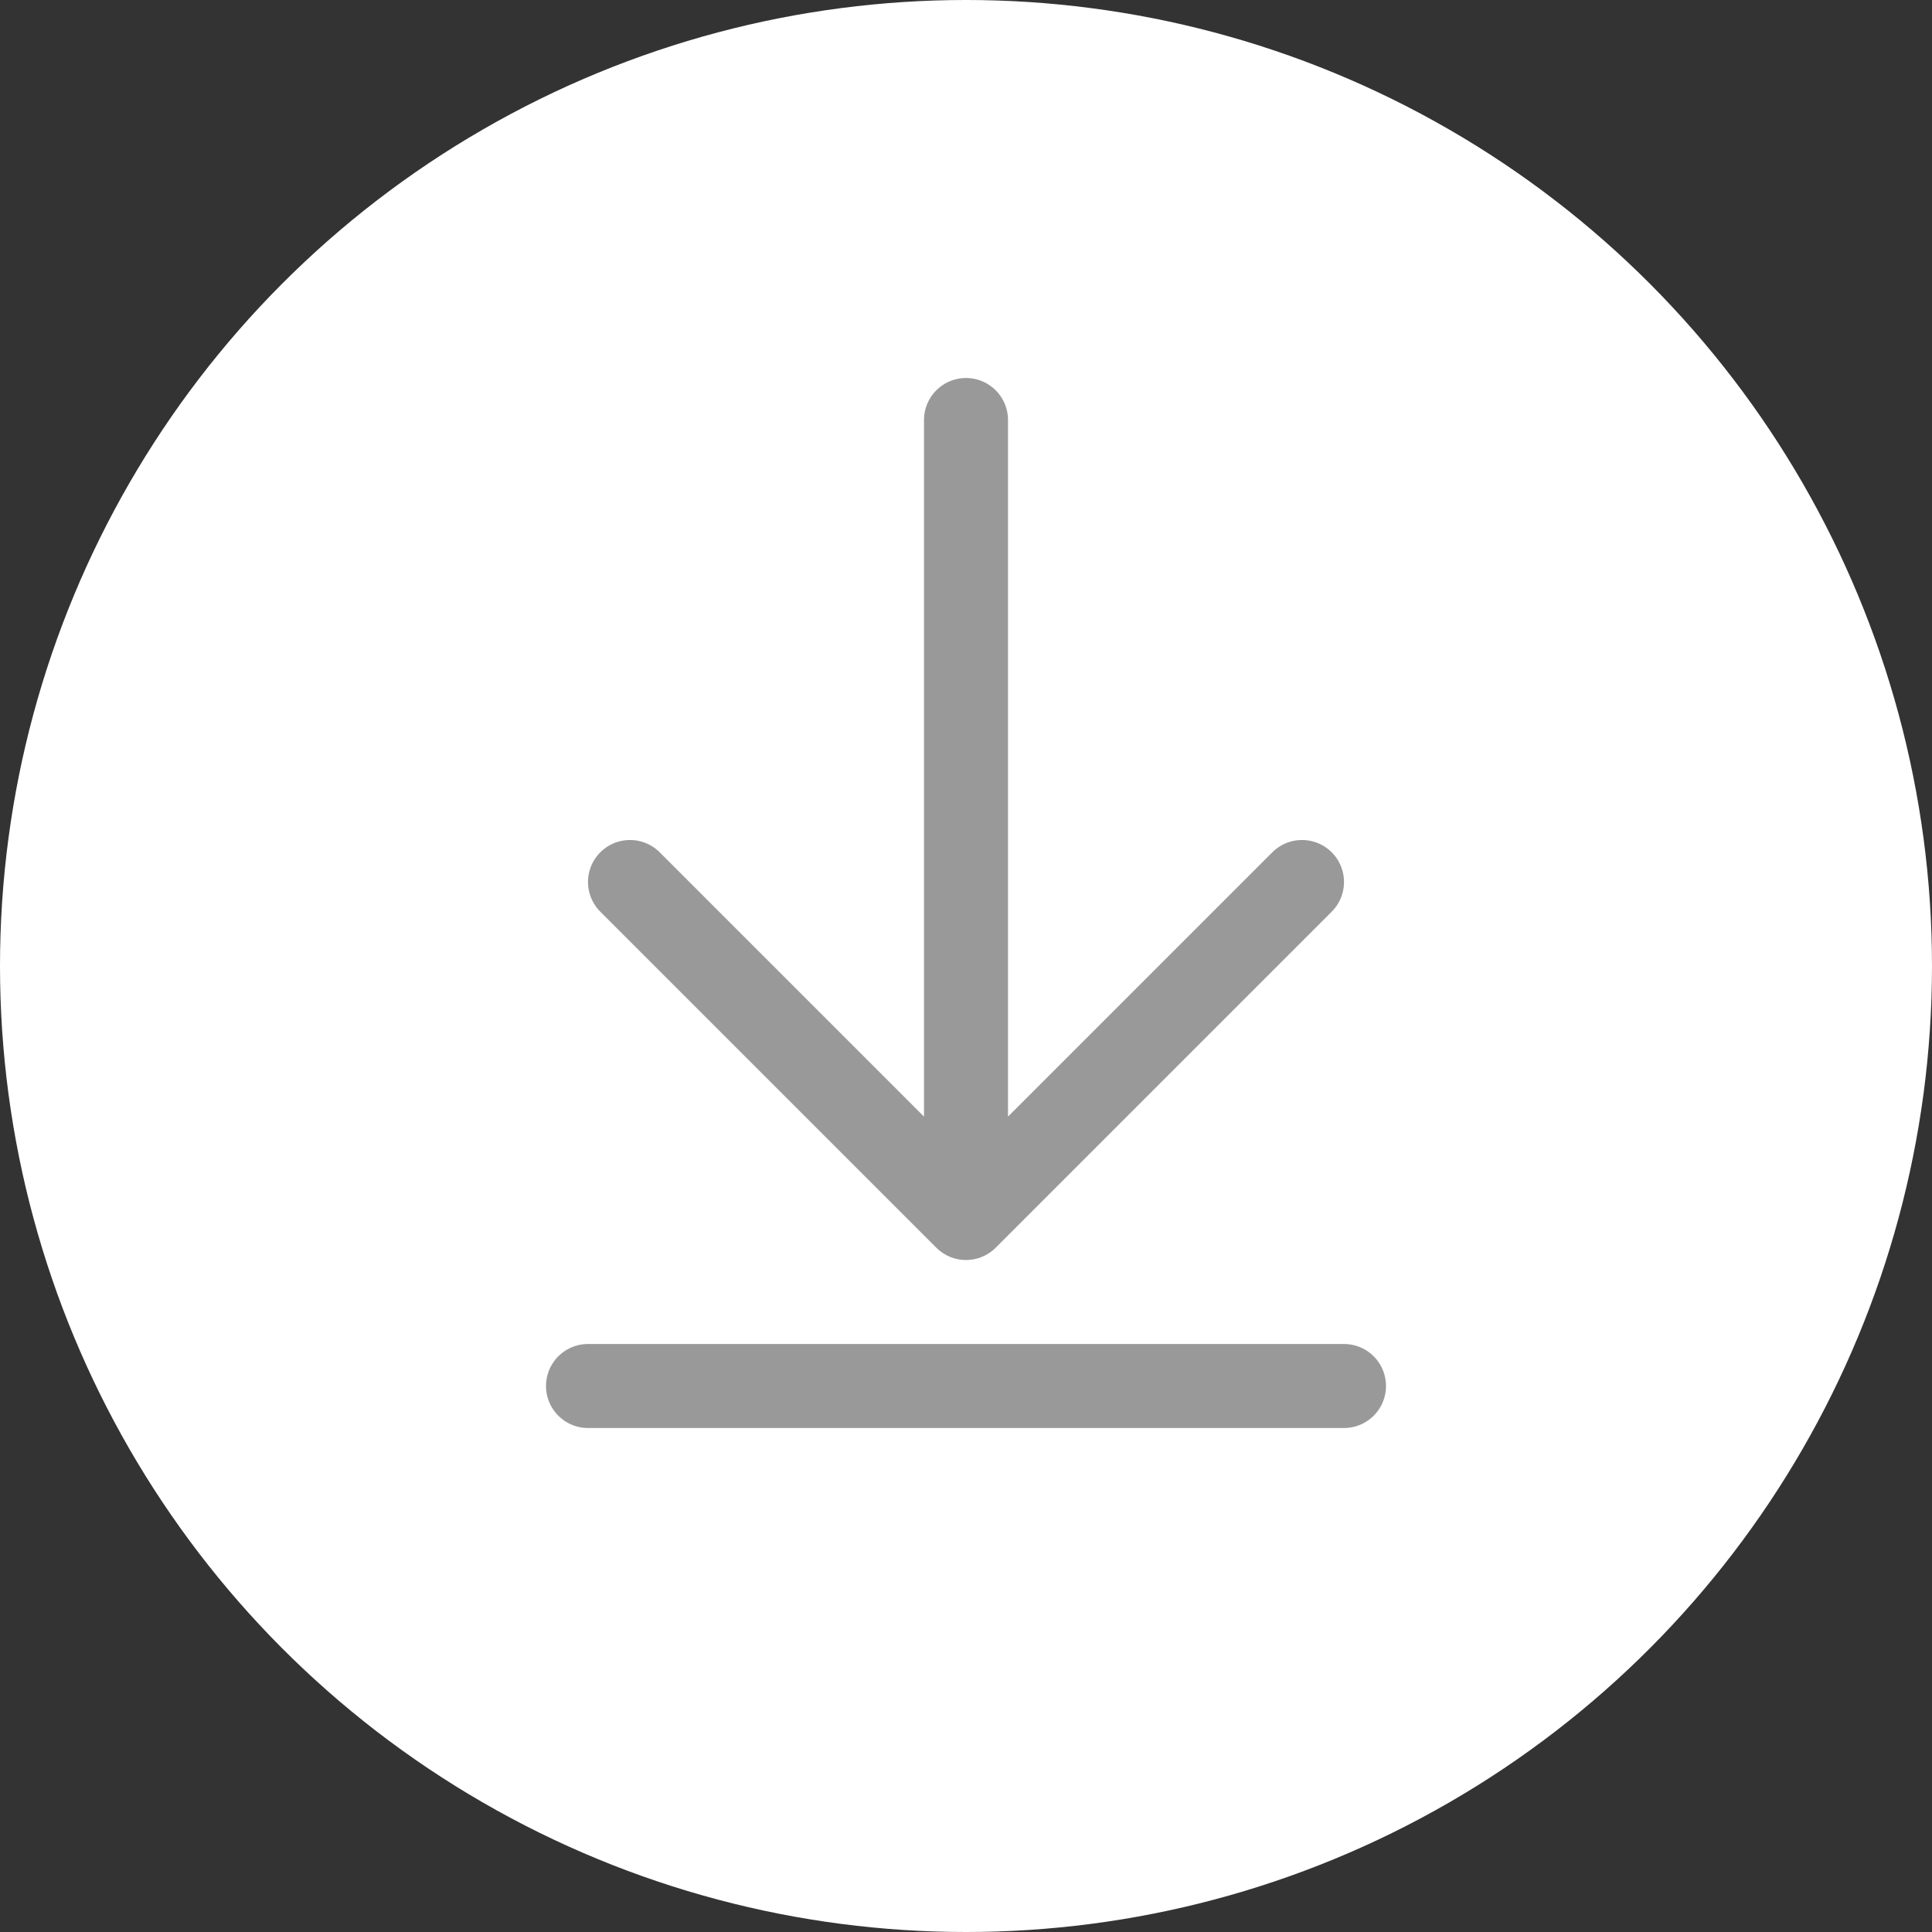 <svg width="23" height="23" viewBox="0 0 23 23" fill="none" xmlns="http://www.w3.org/2000/svg">
<rect x="0" y="0" width="23" height="23" fill="#333333" stroke="none"/>
<circle cx="11.5" cy="11.5" r="11.5" fill="white"/>
<path d="M11.5 5V9.75V14.5M11.5 14.5L7.5 10.5M11.5 14.5L15.5 10.5" stroke="#999999" stroke-linecap="round" stroke-linejoin="round"/>
<path d="M7 16.5H16" stroke="#999999" stroke-linecap="round"/>
</svg>
